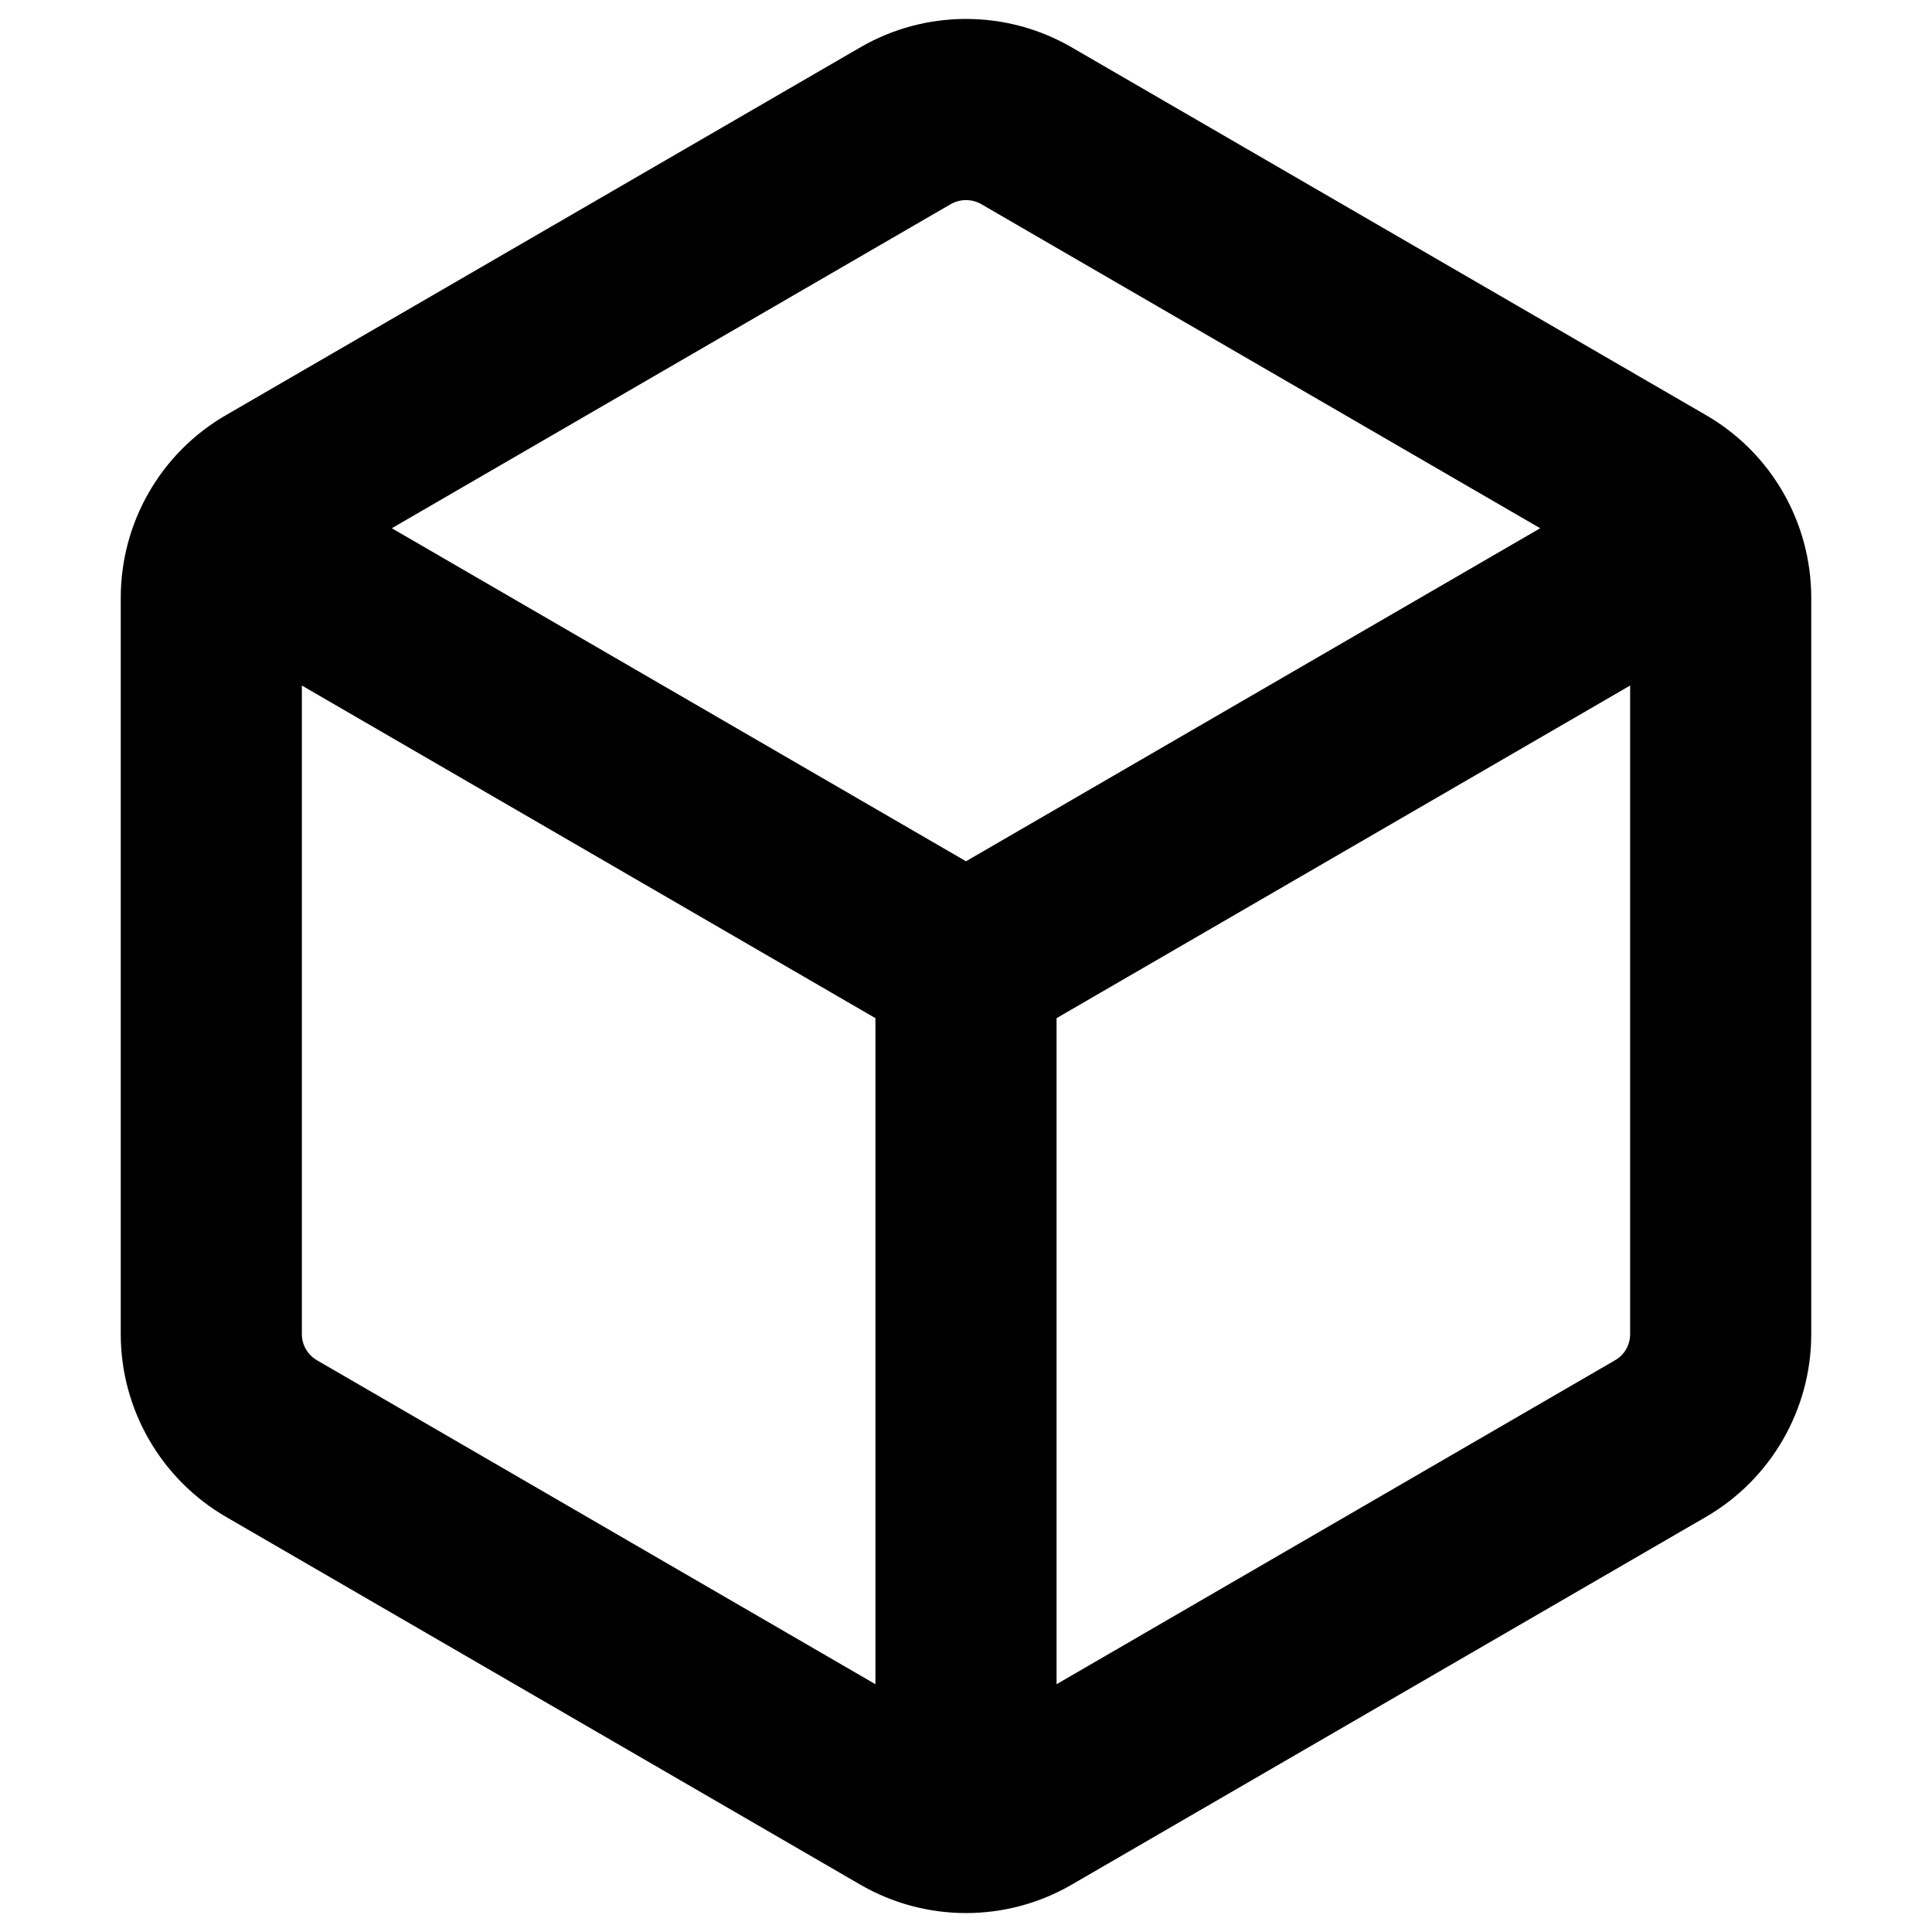 <svg role="img" viewBox="0 0 24 24" xmlns="http://www.w3.org/2000/svg"><title>GitHubPackages</title><path d="M 13.316 0.59 L 21.191 5.156 C 22.004 5.625 22.5 6.492 22.5 7.426 L 22.5 16.574 C 22.5 17.508 22 18.375 21.191 18.844 L 13.316 23.41 C 12.504 23.883 11.496 23.883 10.684 23.41 L 2.809 18.844 C 2 18.375 1.5 17.508 1.5 16.574 L 1.5 7.426 C 1.5 6.492 1.996 5.625 2.809 5.156 L 10.684 0.59 C 11.496 0.117 12.504 0.117 13.316 0.59 Z M 11.812 2.535 L 4.867 6.562 L 12 10.699 L 19.133 6.562 L 12.188 2.535 C 12.07 2.469 11.93 2.469 11.812 2.535 Z M 3.75 8.516 L 3.75 16.574 C 3.75 16.707 3.82 16.828 3.938 16.898 L 10.875 20.922 L 10.875 12.648 Z M 13.125 20.922 L 20.062 16.898 C 20.18 16.832 20.25 16.707 20.25 16.574 L 20.25 8.516 L 13.125 12.648 Z M 13.125 20.922 "/></svg>
